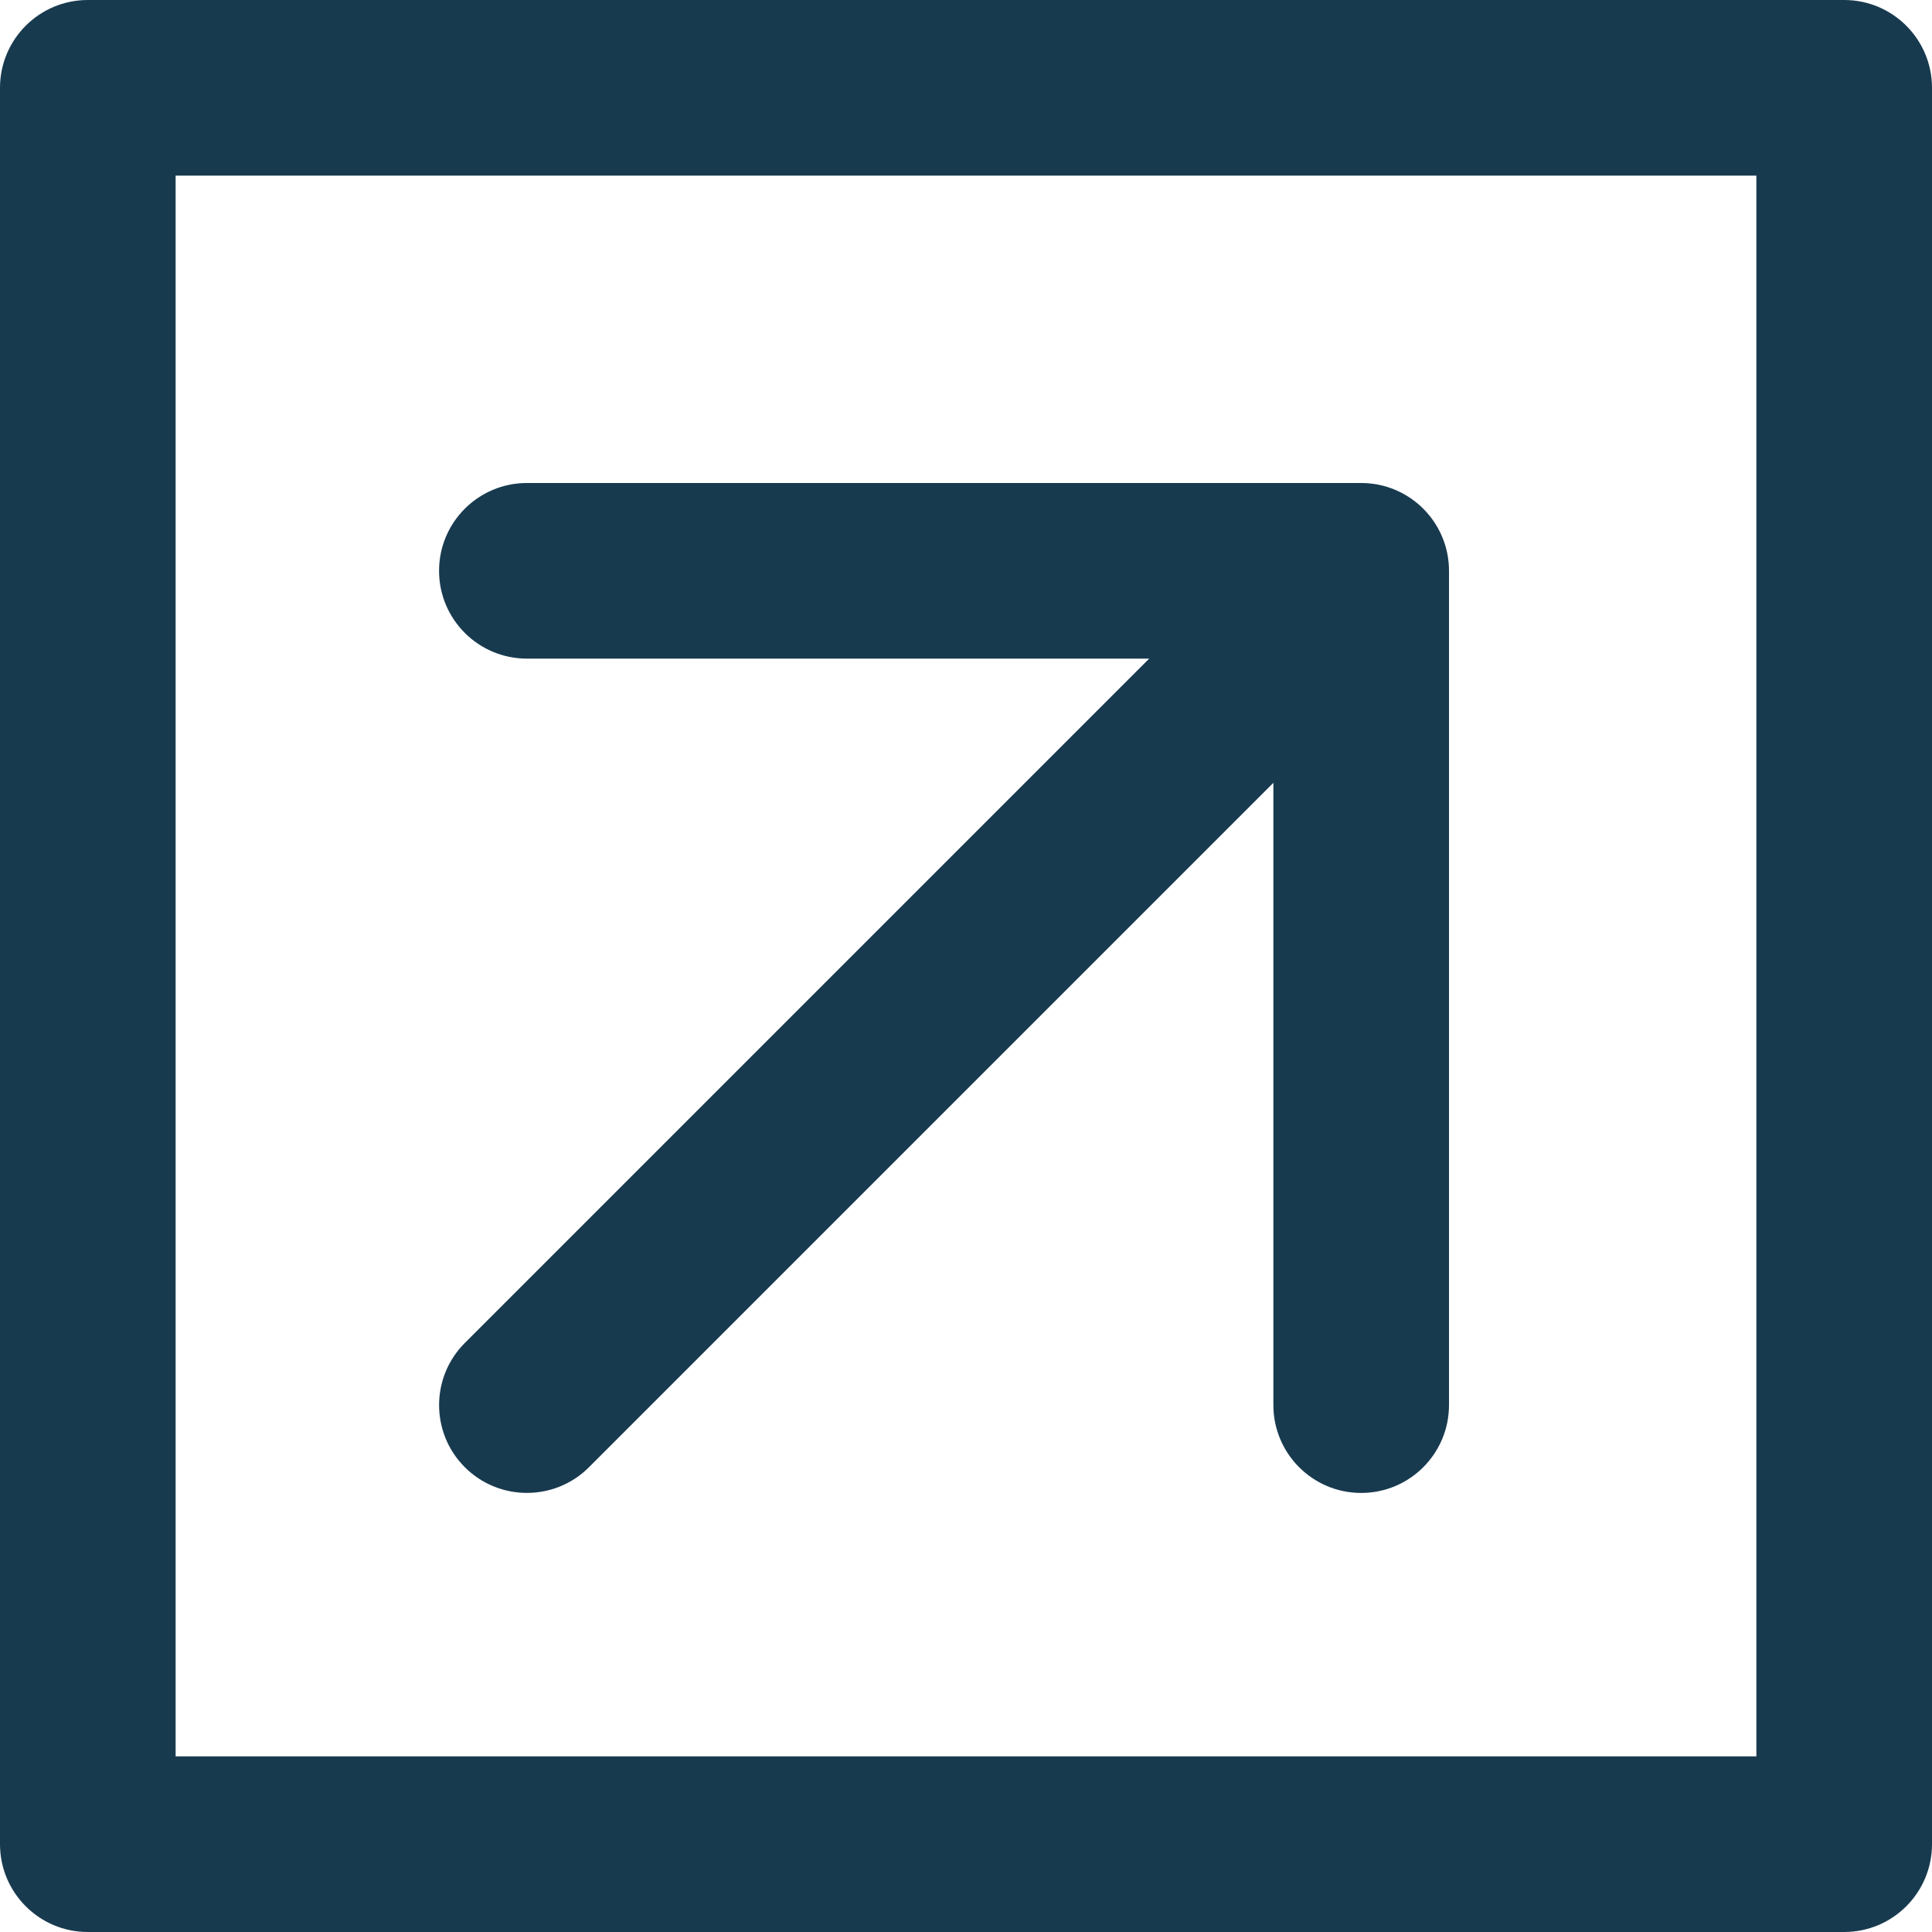 <?xml version="1.0" encoding="UTF-8"?>
<svg width="31px" height="31px" viewBox="0 0 31 31" version="1.1" xmlns="http://www.w3.org/2000/svg" xmlns:xlink="http://www.w3.org/1999/xlink">
    <g id="Page-1" stroke="none" stroke-width="1" fill="none" fill-rule="evenodd">
        <g id="Dev-Test-Screen-1" transform="translate(-166, -33)" fill="#183A4F">
            <g id="Group-2" transform="translate(166, 0)">
                <g id="logo-dark" transform="translate(0, 33)">
                    <g id="logo/Sharrow-dark">
                        <g id="Sharrow">
                            <path d="M2.818,2.818 L2.818,28.182 L28.182,28.182 L28.182,2.818 L2.818,2.818 Z M1.409,0 L29.591,0 C30.369,0 31,0.631 31,1.409 L31,29.591 C31,30.369 30.369,31 29.591,31 L1.409,31 C0.631,31 0,30.369 0,29.591 L0,1.409 C0,0.631 0.631,0 1.409,0 Z" id="Stroke-1" fill-rule="nonzero"></path>
                            <path d="M20.432,10.568 L8.455,10.568 C7.676,10.568 7.045,9.937 7.045,9.159 C7.045,8.381 7.676,7.75 8.455,7.75 L21.841,7.75 C22.619,7.75 23.25,8.381 23.25,9.159 L23.25,22.545 C23.25,23.324 22.619,23.955 21.841,23.955 C21.063,23.955 20.432,23.324 20.432,22.545 L20.432,10.568 Z" id="Stroke-2" fill-rule="nonzero"></path>
                            <path d="M19.435,9.572 C19.986,9.022 20.878,9.022 21.428,9.572 C21.978,10.122 21.978,11.014 21.428,11.565 L9.451,23.542 C8.901,24.092 8.008,24.092 7.458,23.542 C6.908,22.992 6.908,22.099 7.458,21.549 L19.435,9.572 Z" id="Stroke-3" fill-rule="nonzero"></path>
                        </g>
                    </g>
                </g>
            </g>
        </g>
    </g>
</svg>